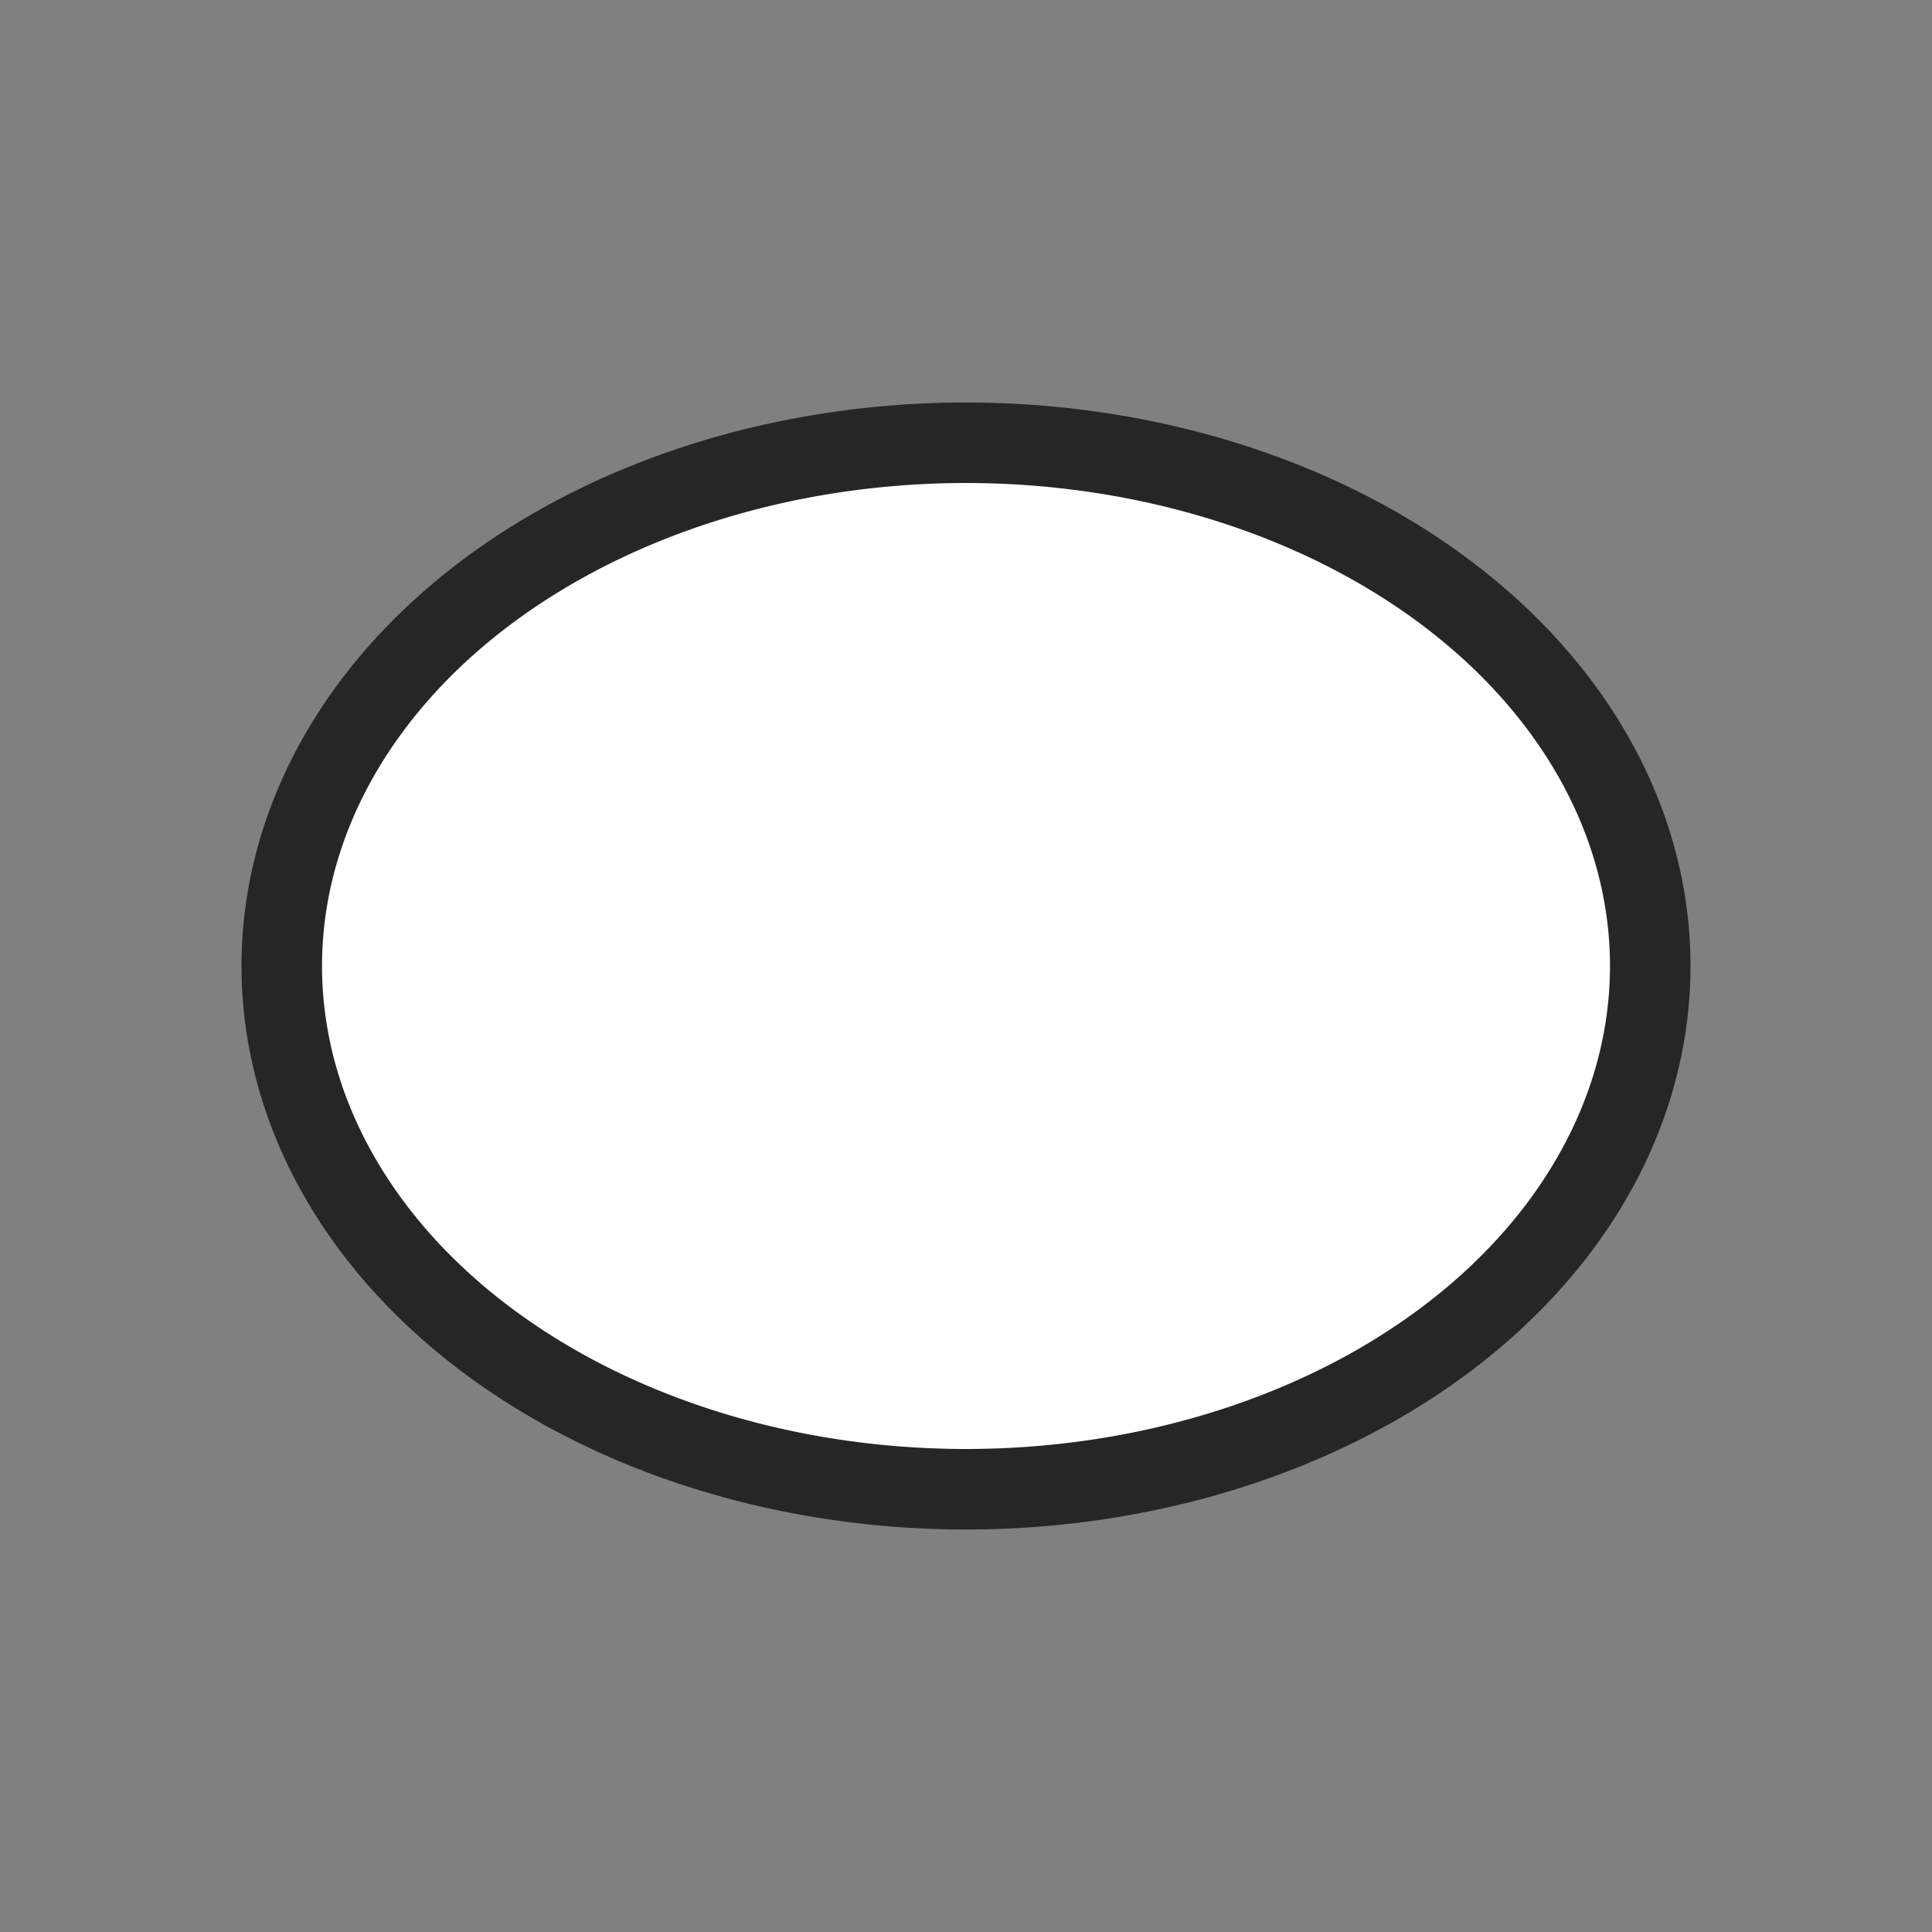 <svg xmlns="http://www.w3.org/2000/svg" viewBox="0 0 24 24"><rect x="0" y="0" width="24" height="24" fill="#808080" stroke="none"/><path d="M12 6a8 6 0 00-8 6 8 6 0 008 6 8 6 0 008-6 8 6 0 00-8-6z" stroke="#000" opacity=".7" stroke-width="2" stroke-linejoin="round"/><path d="M12 6a8 6 0 00-8 6 8 6 0 008 6 8 6 0 008-6 8 6 0 00-8-6z" fill="#fff"/></svg>